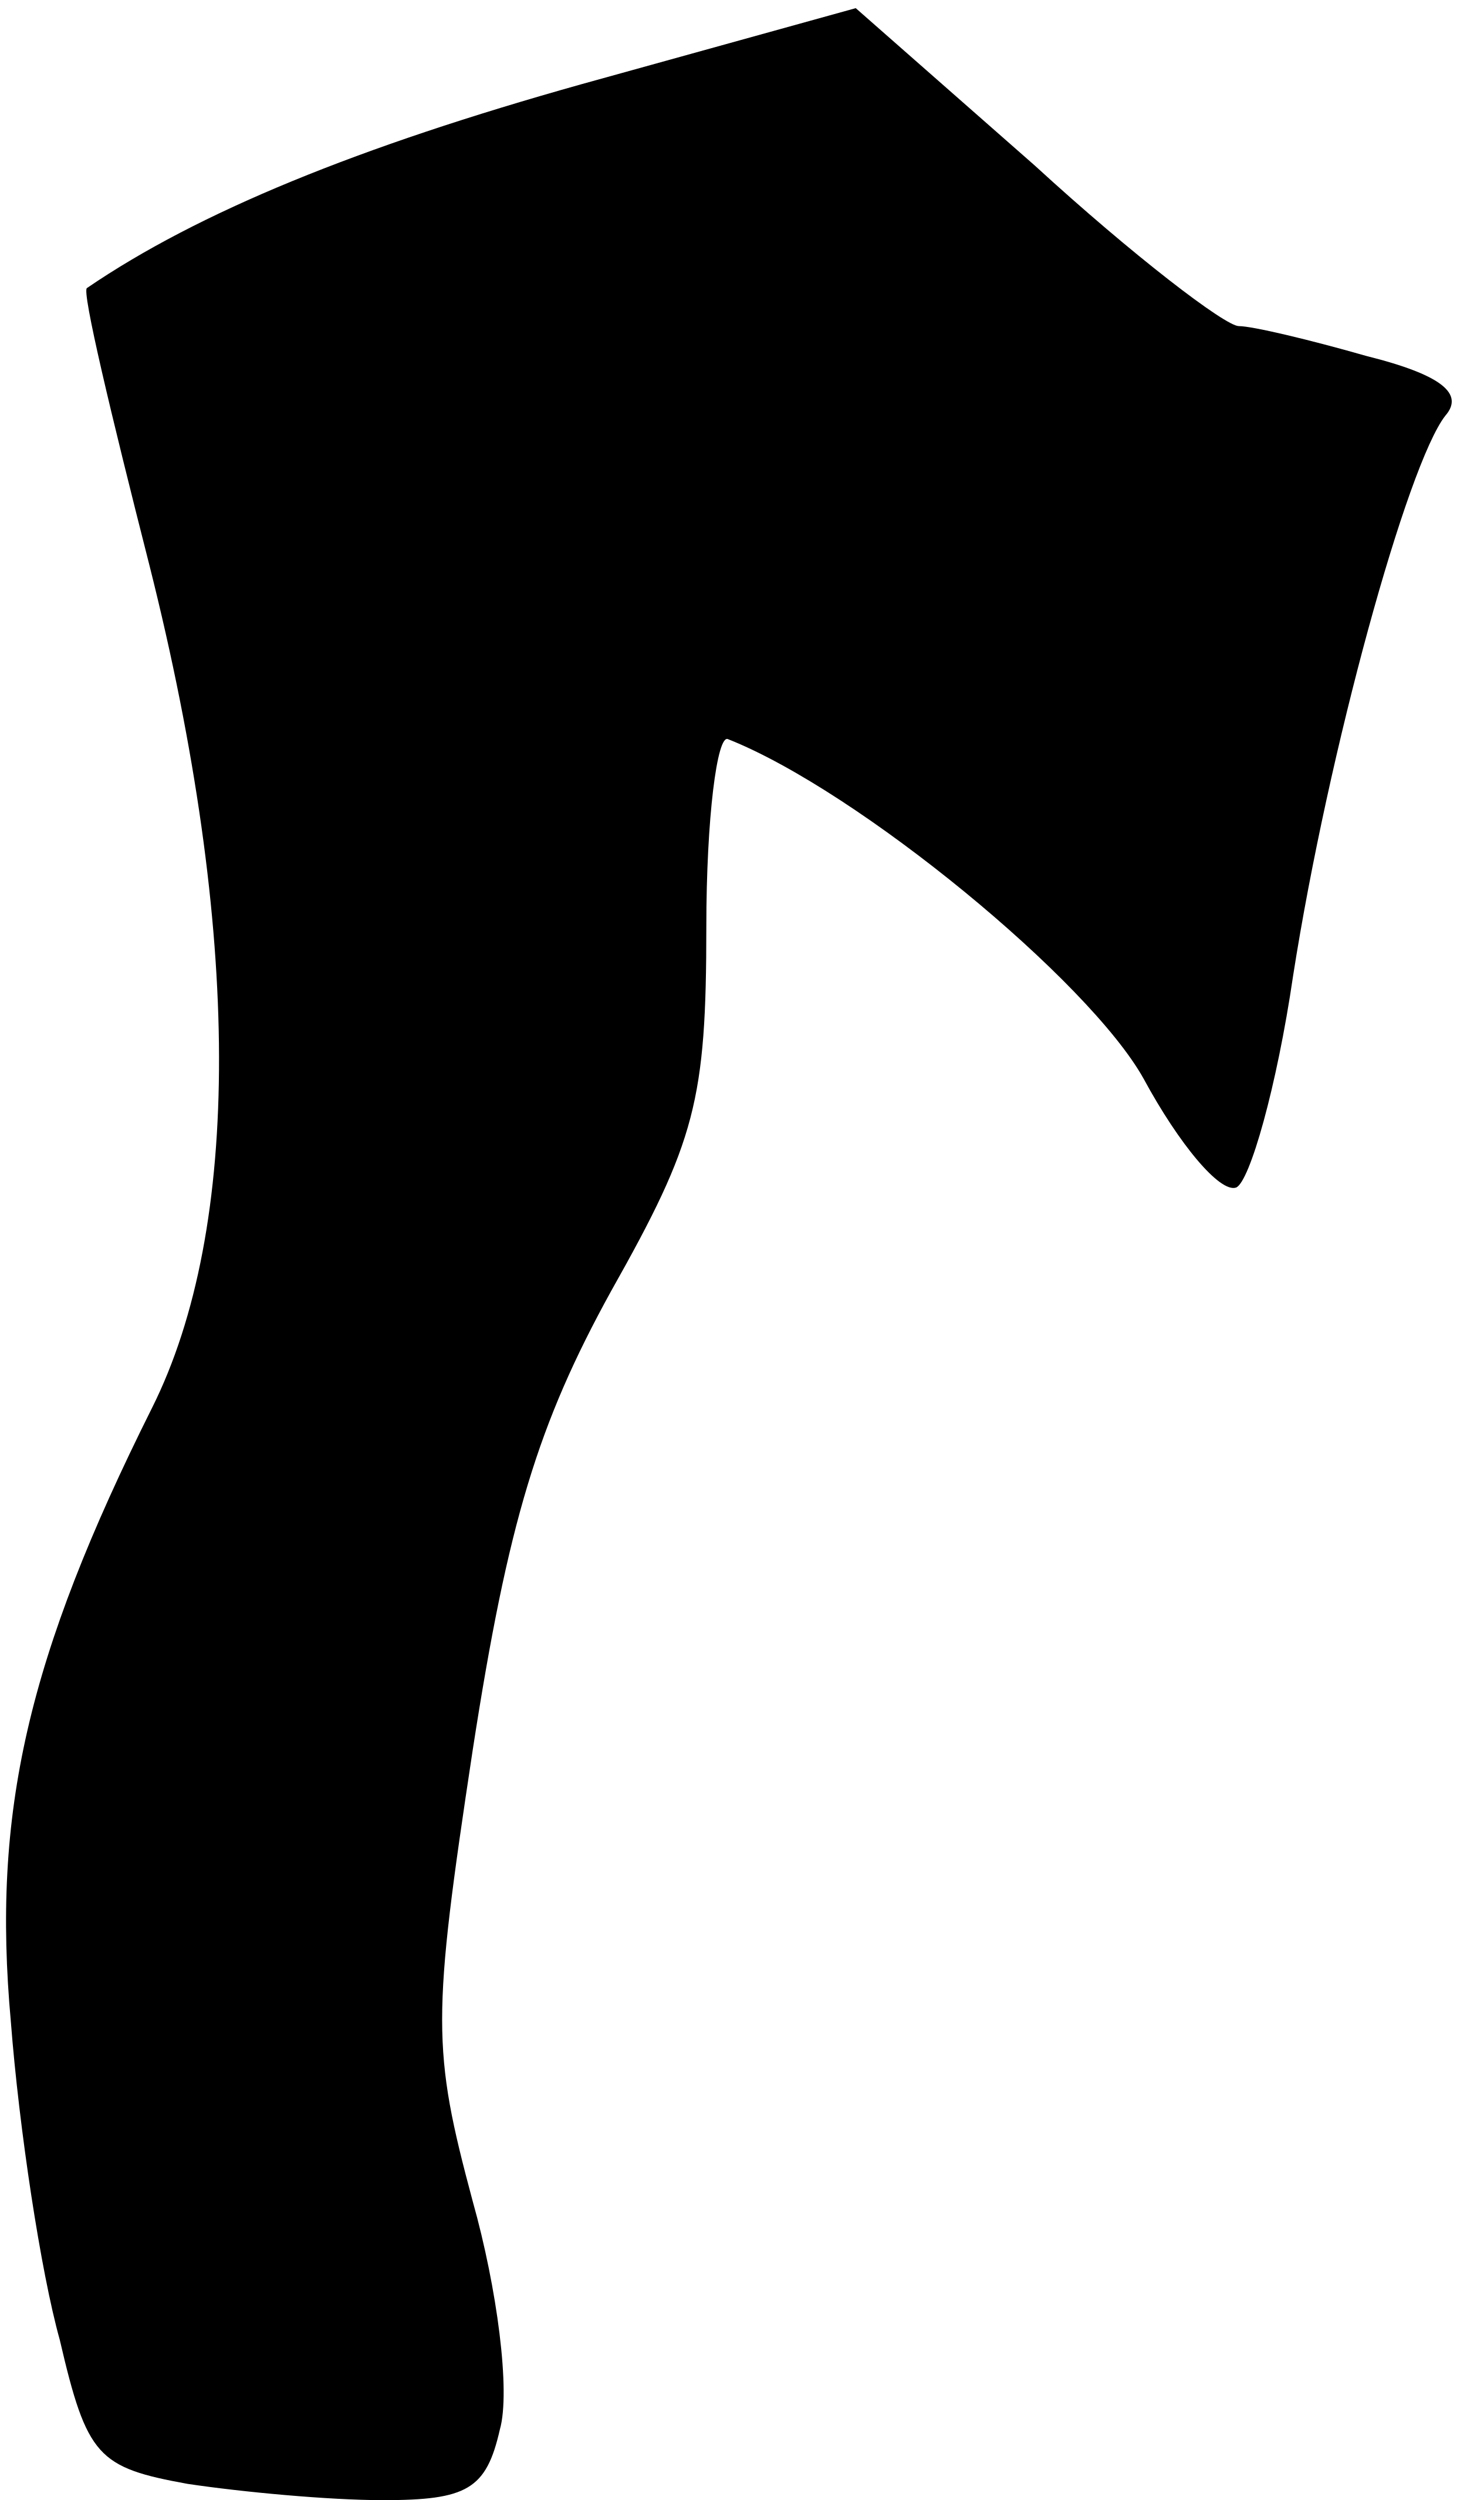 <?xml version="1.0" standalone="no"?>
<!DOCTYPE svg PUBLIC "-//W3C//DTD SVG 20010904//EN"
 "http://www.w3.org/TR/2001/REC-SVG-20010904/DTD/svg10.dtd">
<svg version="1.0" xmlns="http://www.w3.org/2000/svg"
 width="54pt" height="92pt" viewBox="0 0 54 92"
 preserveAspectRatio="xMidYMid meet">
<g transform="translate(0,92) scale(0.1,-0.1)"
fill="#000000" stroke="none">
<path fill="#000000" stroke="none" d="M214 889 c-82 -23 -141 -47 -182 -75
-2 -1 9 -47 23 -102 34 -135 34 -244 1 -310 -46 -92 -59 -149 -52 -226 3 -39
11 -92 18 -117 10 -43 14 -47 47 -53 20 -3 52 -6 72 -6 31 0 38 4 43 26 4 14
-1 52 -10 84 -15 56 -15 67 0 166 13 84 24 120 51 169 31 55 35 70 35 134 0
40 4 71 8 69 48 -19 133 -89 153 -125 13 -24 28 -42 34 -40 5 2 15 37 21 78
13 83 42 188 56 206 7 8 -1 15 -29 22 -21 6 -42 11 -47 11 -5 0 -39 26 -75 59
l-66 58 -101 -28z"/>
</g>
</svg>
